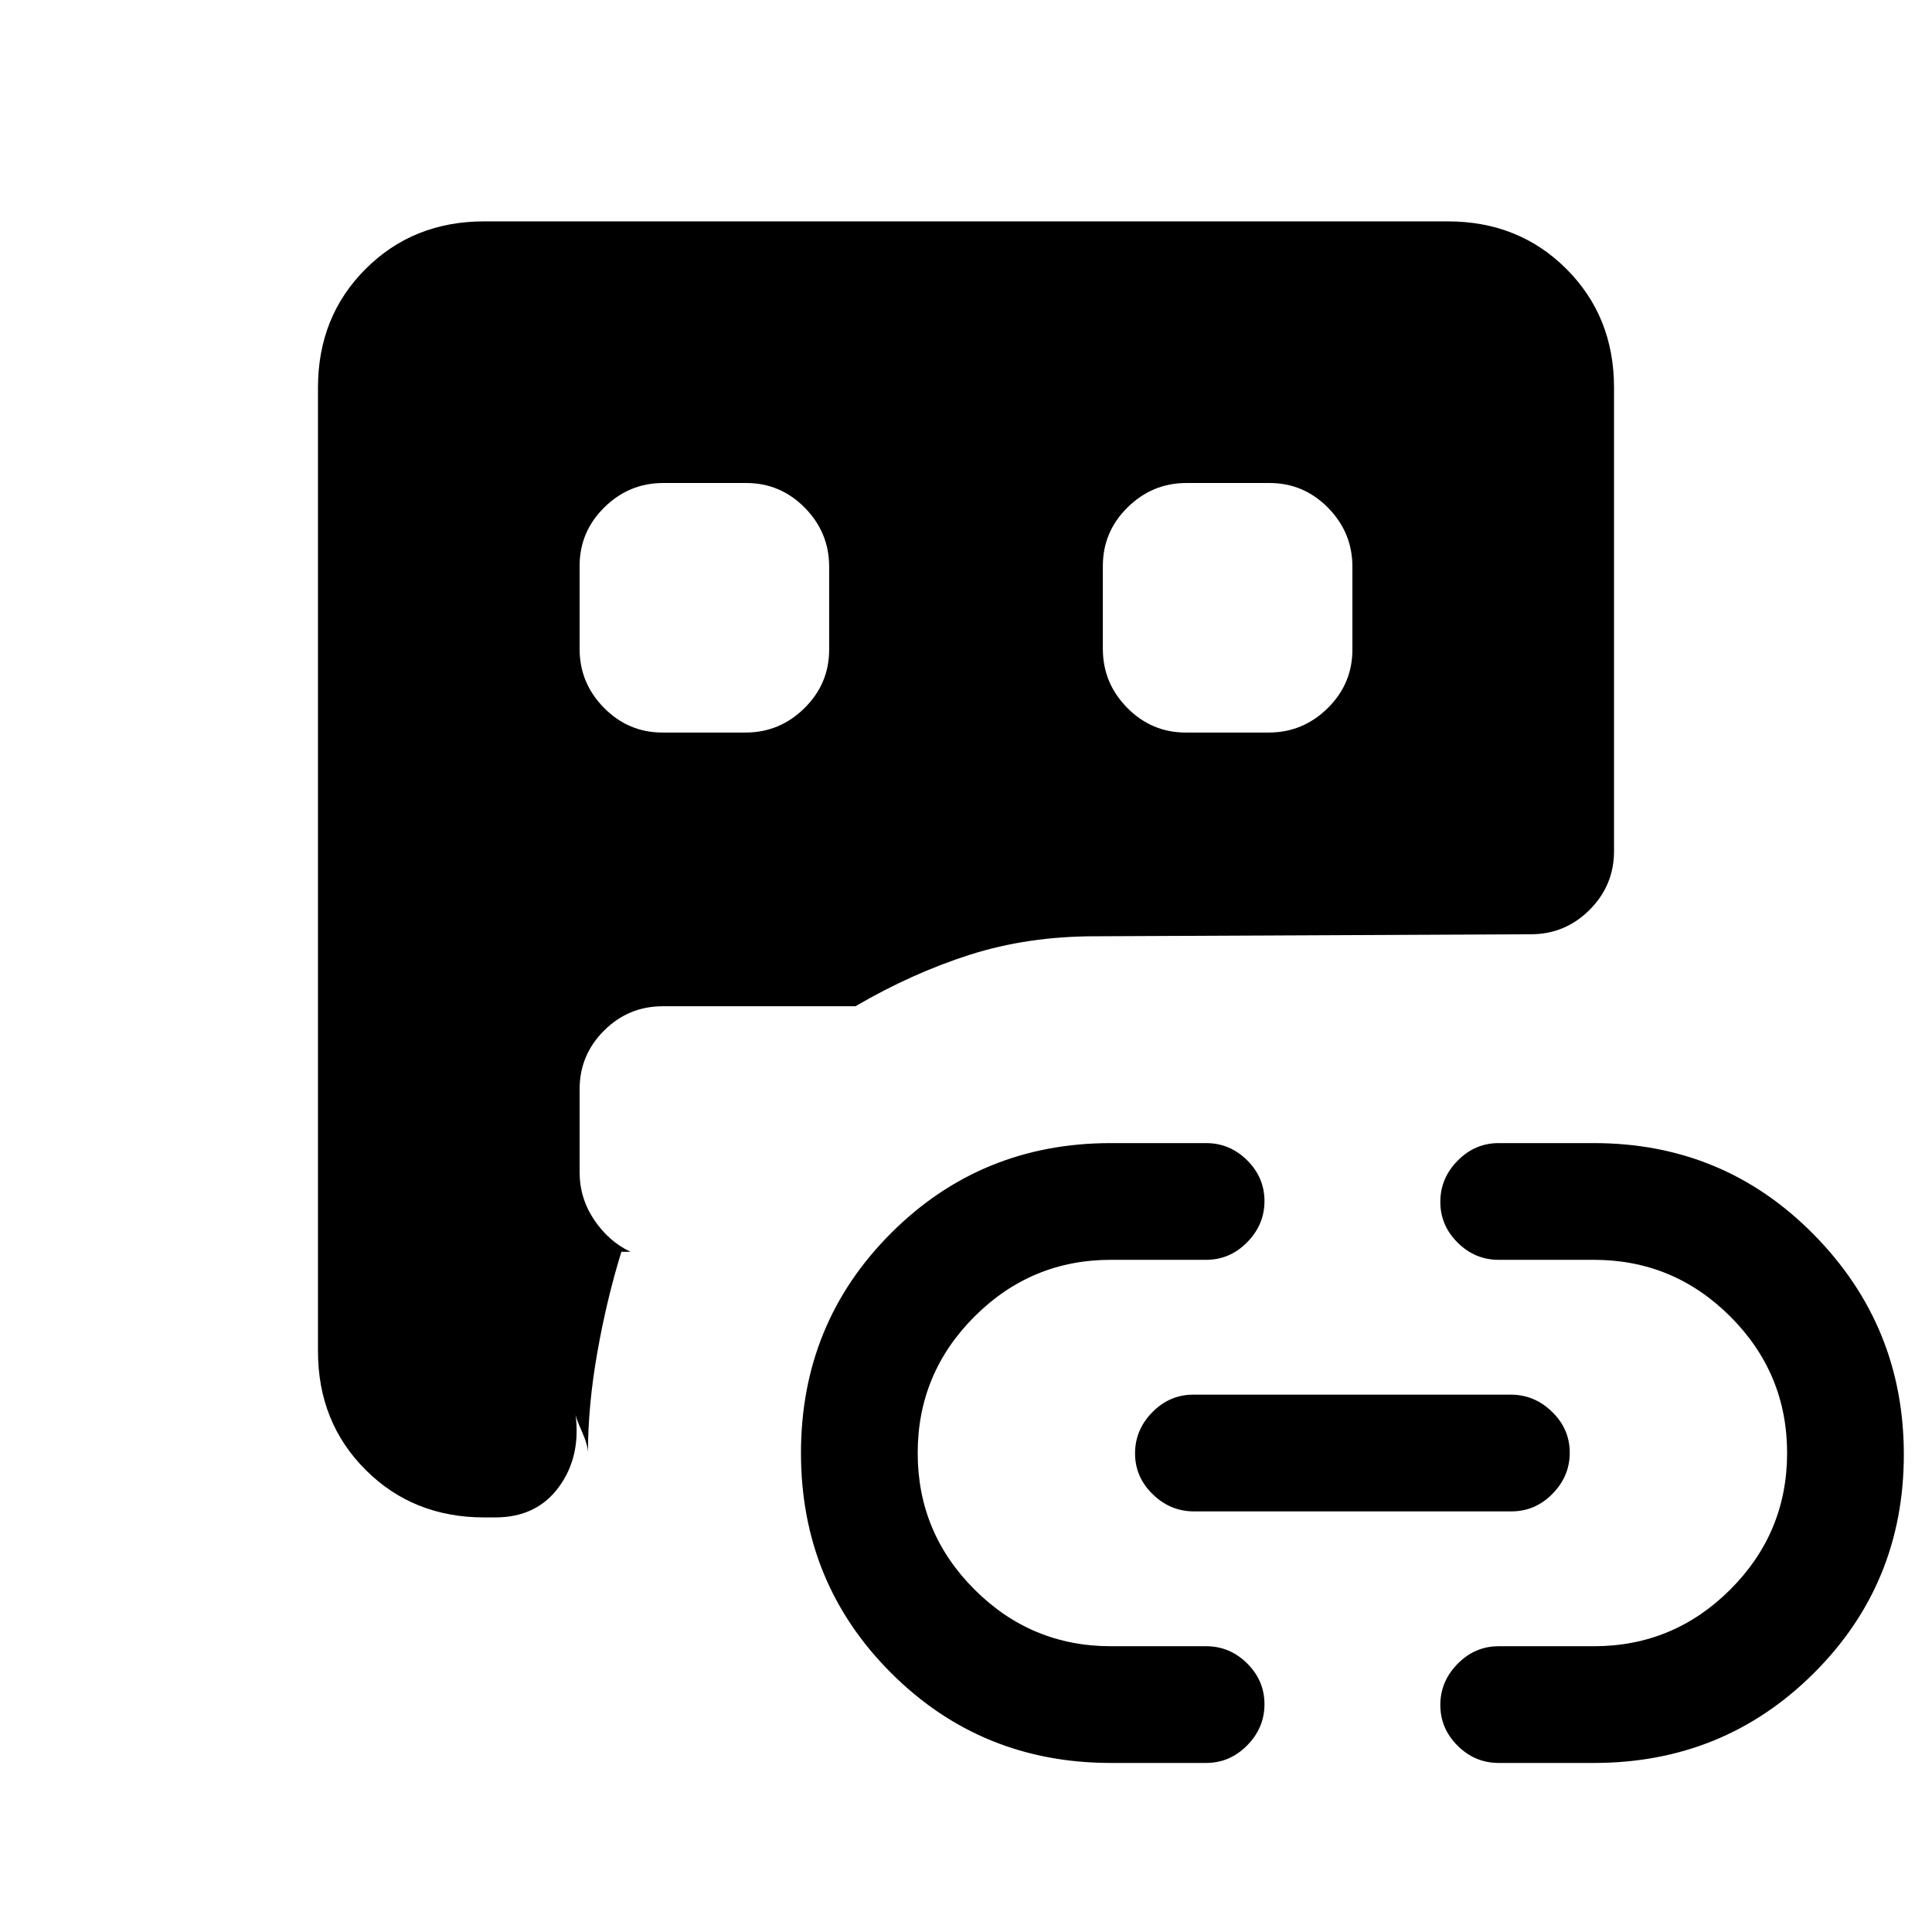 <svg xmlns="http://www.w3.org/2000/svg" height="20" viewBox="0 -960 960 960" width="20"><path d="M240.62-206q-35.32 0-58.97-23.65T158-288.62v-478.76q0-35.32 23.65-58.97T240.62-850h478.76q35.32 0 58.97 23.65T802-767.38v230.3q0 17.03-12.14 29.17t-29.17 12.14l-216.46 1q-33.54 0-62.35 9.19-28.8 9.2-56.8 25.58h-95.77q-17.03 0-29.17 12.11Q288-435.77 288-418.78v41.21q0 12.99 7.29 23.78Q302.58-343 313.31-338h-4.54q-7.31 23.62-11.96 50-4.66 26.38-4.66 50 0-3.92-2.92-10.5T286-257q2.69 20.92-8.36 35.96Q266.59-206 246.08-206h-5.46ZM552-84q-64.5 0-109.25-44.75T398-238q0-64.5 44.75-109.25T552-392h47.31q11.8 0 20.4 8.55 8.6 8.54 8.6 20.27 0 11.72-8.6 20.45-8.6 8.73-20.4 8.73H552q-39.6 0-67.8 28.2Q456-277.6 456-238q0 39.6 28.2 67.8Q512.4-142 552-142h47.31q11.8 0 20.4 8.55 8.6 8.54 8.6 20.27 0 11.72-8.6 20.45-8.6 8.73-20.4 8.73H552Zm41.28-125q-11.78 0-20.53-8.55-8.75-8.54-8.75-20.27 0-11.72 8.58-20.45 8.59-8.73 20.36-8.73h157.78q11.78 0 20.53 8.55 8.75 8.54 8.75 20.27 0 11.72-8.58 20.45-8.59 8.73-20.36 8.73H593.28ZM792-84h-47.31q-11.8 0-20.4-8.55-8.6-8.54-8.6-20.27 0-11.72 8.6-20.45 8.6-8.73 20.4-8.73H792q39.6 0 67.8-28.2Q888-198.4 888-238q0-39.6-28.2-67.8Q831.6-334 792-334h-47.31q-11.8 0-20.4-8.55-8.6-8.54-8.6-20.27 0-11.72 8.6-20.45 8.6-8.73 20.4-8.73H792q64.5 0 109.25 45.42Q946-301.17 946-237.26q0 64.11-44.75 108.68Q856.5-84 792-84ZM288-678.78v41.21q0 16.99 12.11 29.28Q312.23-596 329.22-596h41.21q16.99 0 29.28-12.11Q412-620.23 412-637.22v-41.21q0-16.99-12.11-29.28Q387.77-720 370.78-720h-41.21q-16.99 0-29.28 12.11Q288-695.77 288-678.78ZM589.22-596h41.21q16.99 0 29.28-12.11Q672-620.23 672-637.22v-41.21q0-16.99-12.11-29.28Q647.77-720 630.78-720h-41.21q-16.99 0-29.28 12.11Q548-695.77 548-678.78v41.21q0 16.99 12.11 29.28Q572.23-596 589.22-596Z"/></svg>